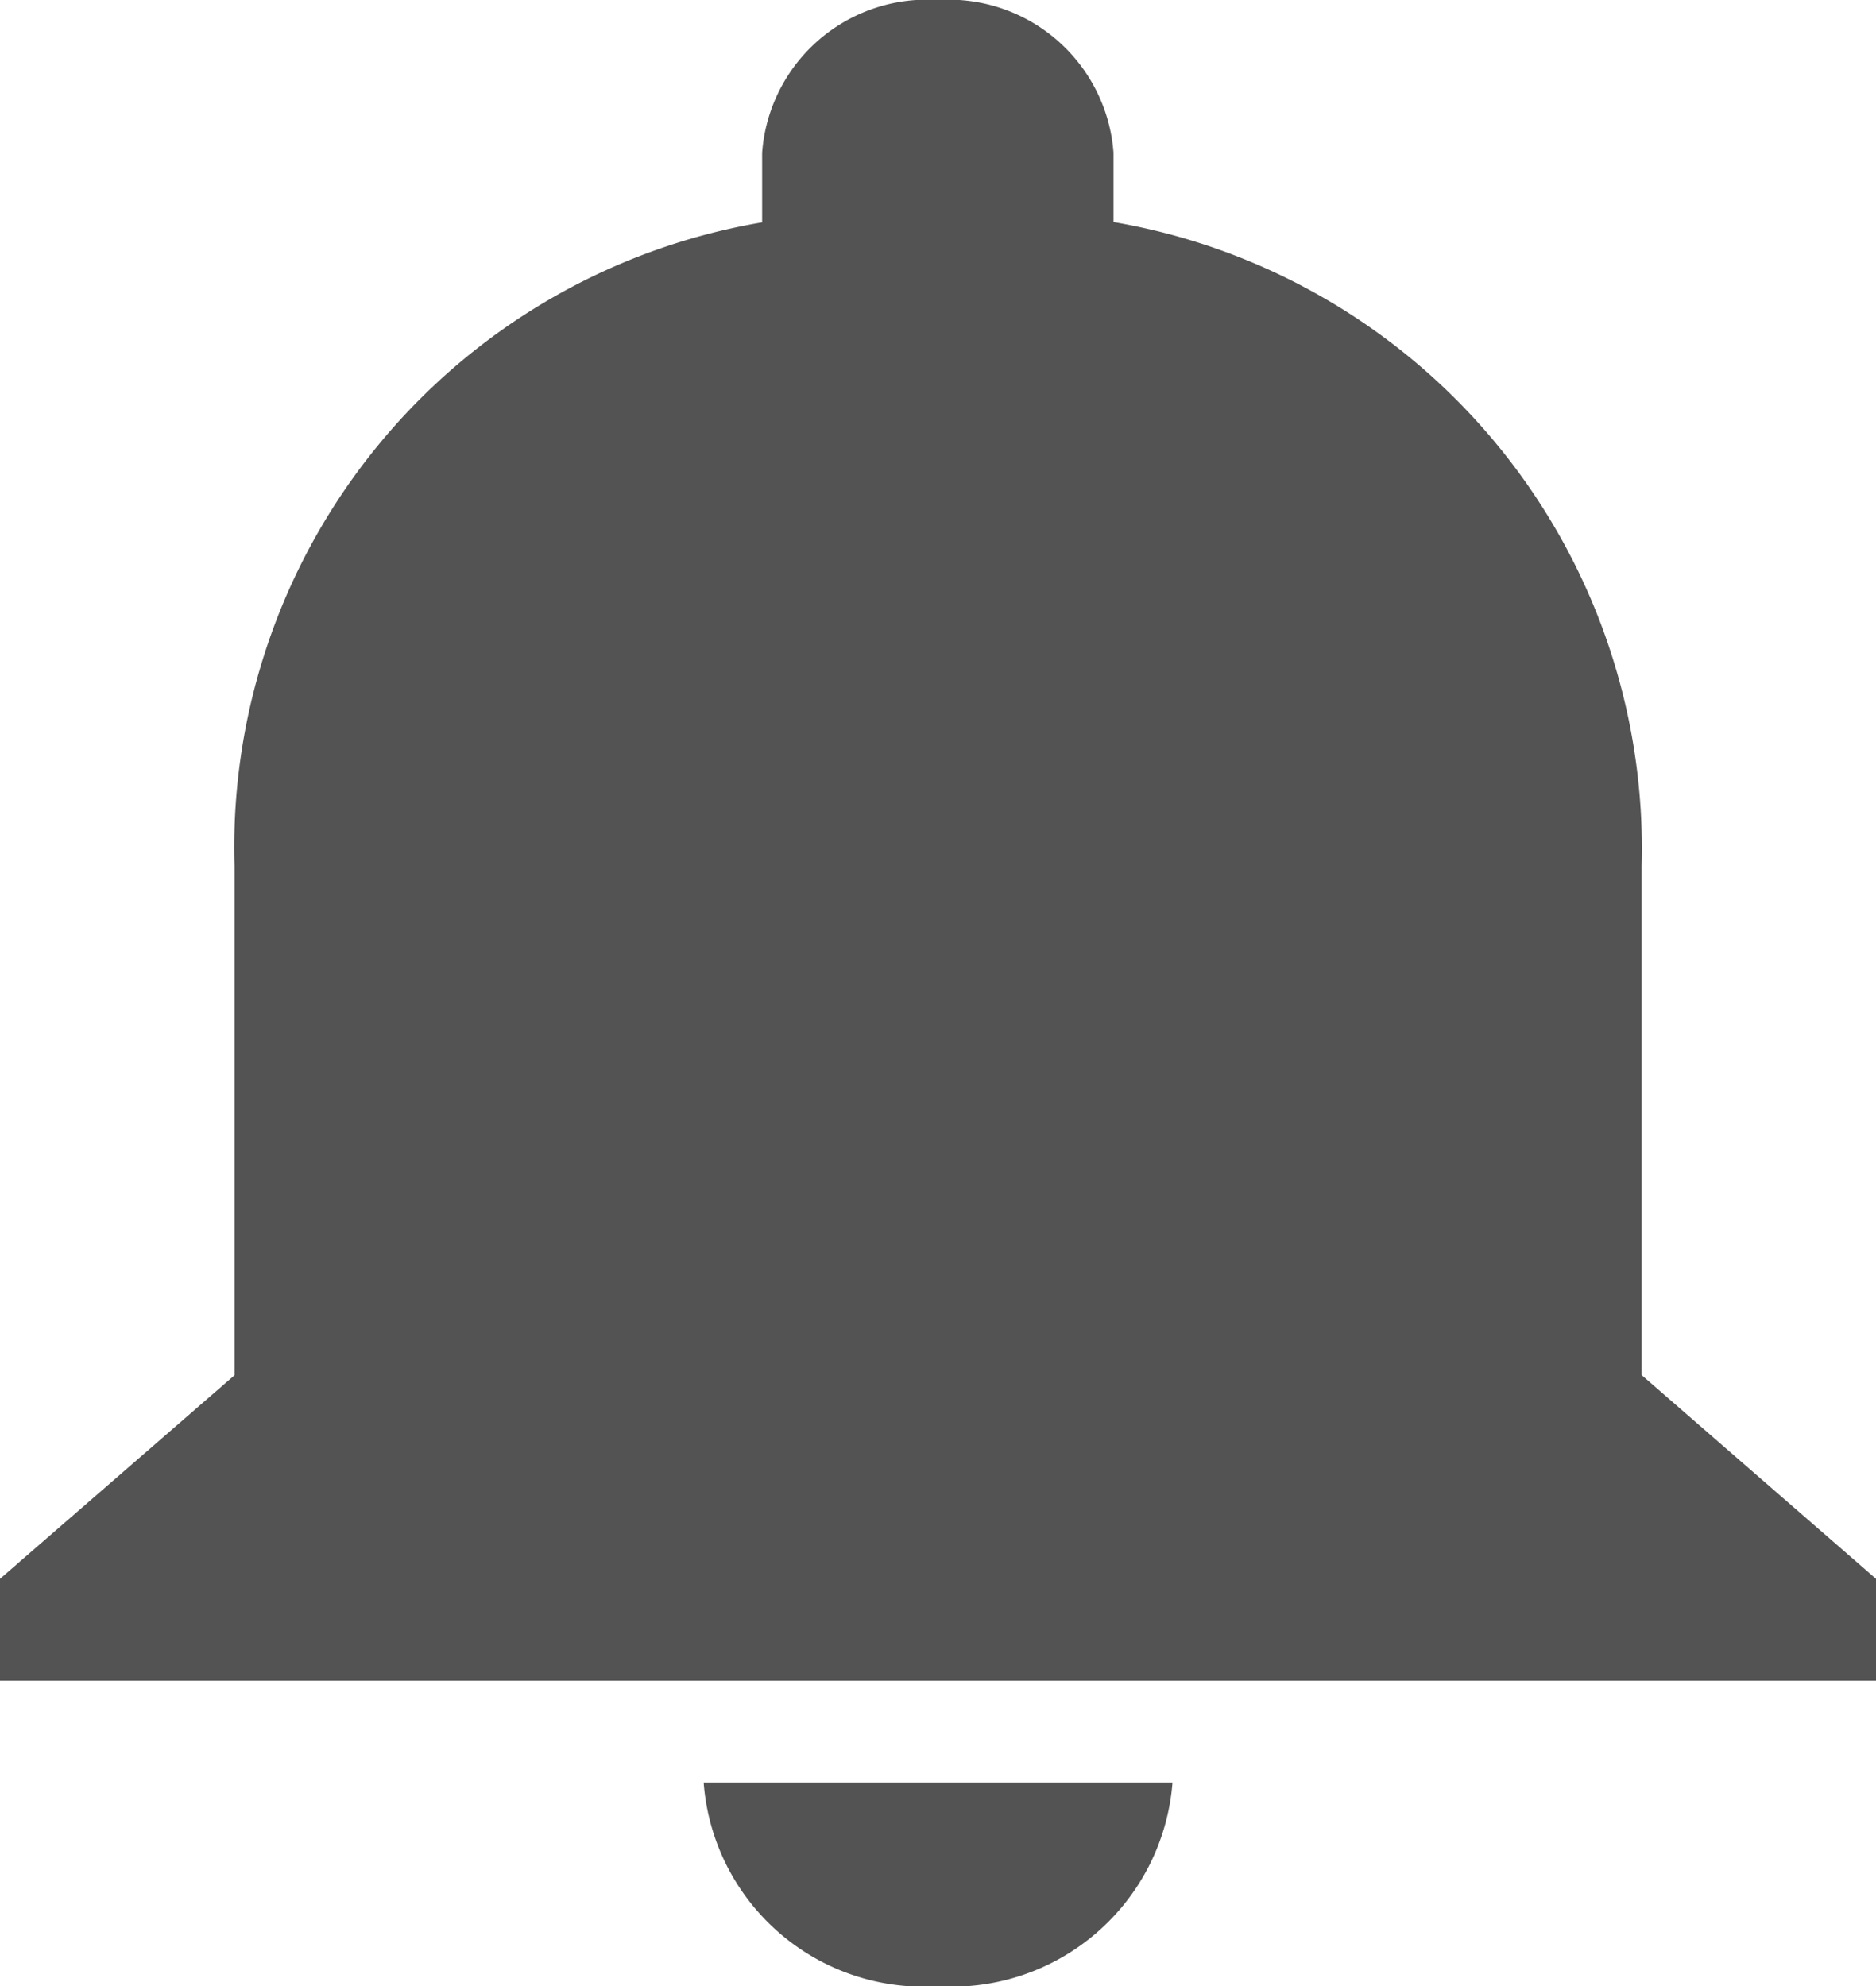 <svg xmlns="http://www.w3.org/2000/svg" width="24.261" height="25.691" viewBox="0 0 24.261 25.691">
  <path id="notifications-24px" d="M16.13,28.191a2.863,2.863,0,0,0,3.033-2.635H13.1A2.854,2.854,0,0,0,16.13,28.191Zm9.1-7.905V13.7A8.221,8.221,0,0,0,18.4,5.372v-.9A2.138,2.138,0,0,0,16.13,2.5a2.138,2.138,0,0,0-2.274,1.976v.9A8.2,8.2,0,0,0,7.033,13.7v6.588L4,22.921v1.318H28.261V22.921Z" transform="translate(-4 -2.5)" fill="#535353"/>
</svg>
